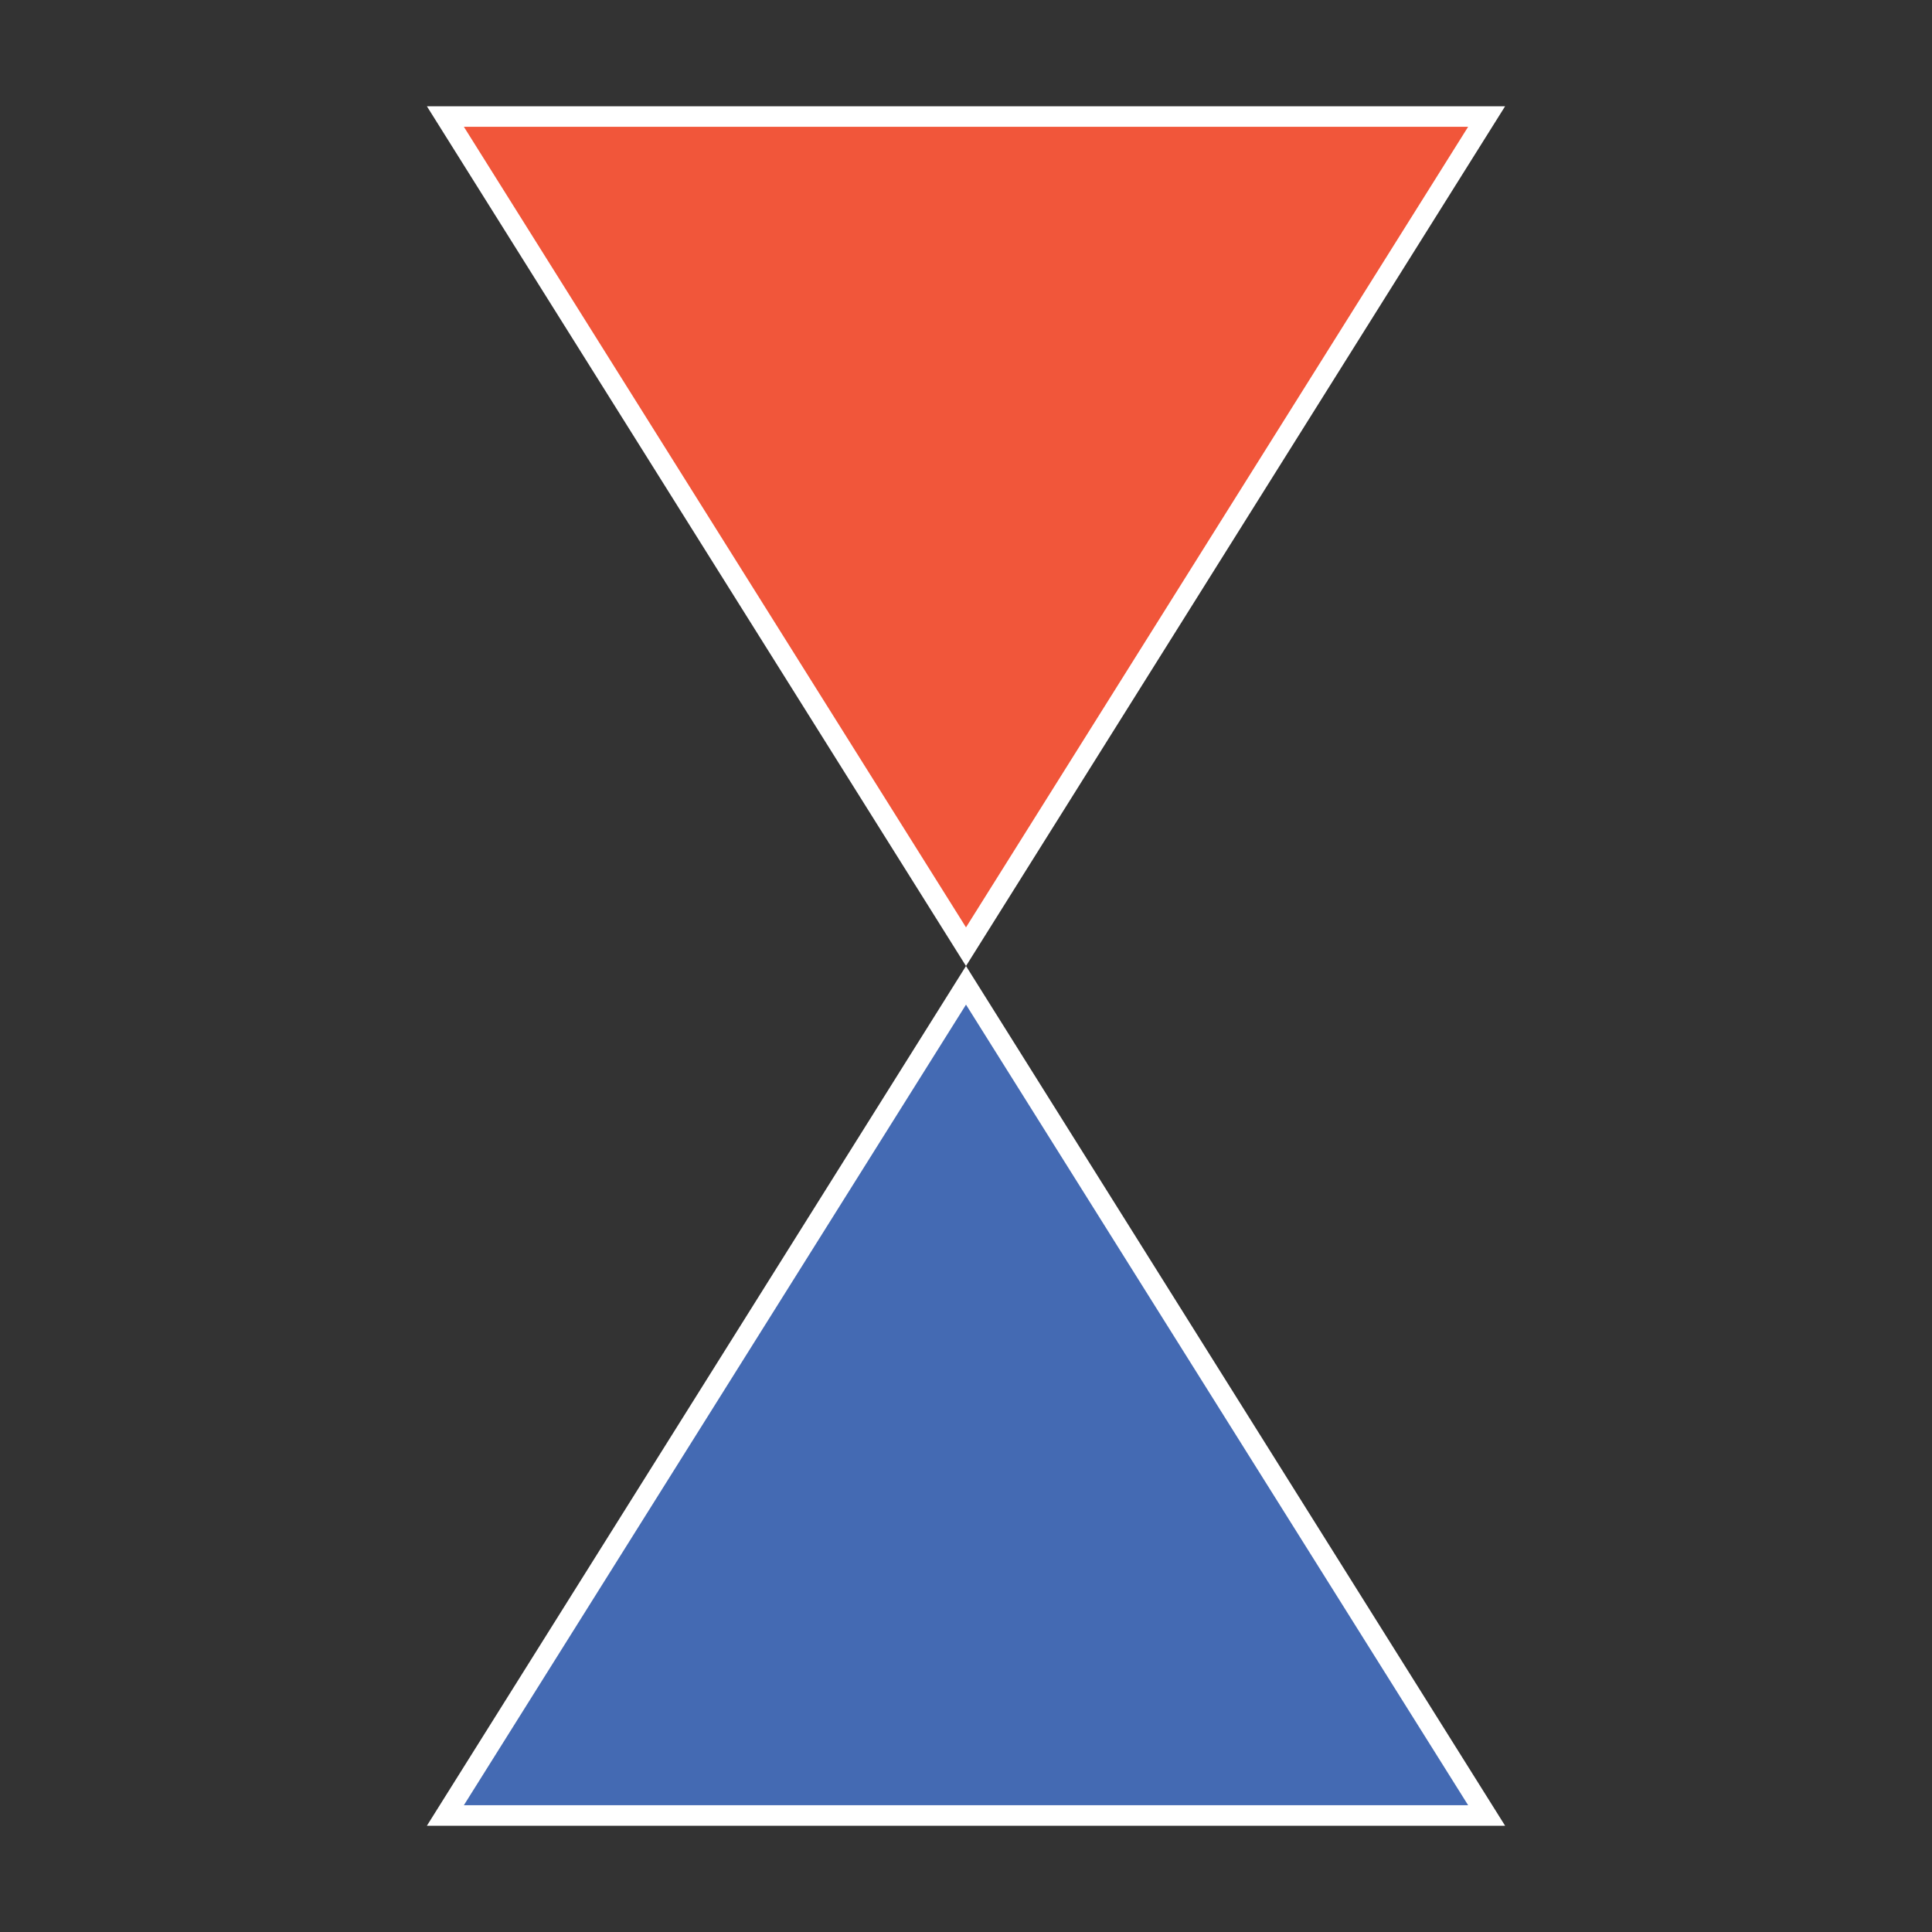 <svg id="Layer_1" data-name="Layer 1" xmlns="http://www.w3.org/2000/svg" viewBox="0 0 94 94"><rect x="0" y="0" width="94" height="94" fill="#333333" stroke="none"/><defs><style>.cls-1{fill:none;}.cls-2{fill:#446ab3;}.cls-3{fill:#fff;}.cls-4{fill:#f1563a;}</style></defs><rect class="cls-1" x="1" y="1" width="92" height="92"/><polygon class="cls-2" points="21.67 88.33 47 47.94 72.33 88.33 21.67 88.33"/><path class="cls-3" d="M47,48.88,71.43,87.83H22.57L47,48.88M47,47,20.77,88.83H73.23L47,47Z"/><polygon class="cls-4" points="21.67 5.67 72.33 5.67 47 46.06 21.67 5.67"/><path class="cls-3" d="M71.43,6.17,47,45.12,22.57,6.17H71.43m1.8-1H20.77L47,47,73.23,5.17Z"/></svg>